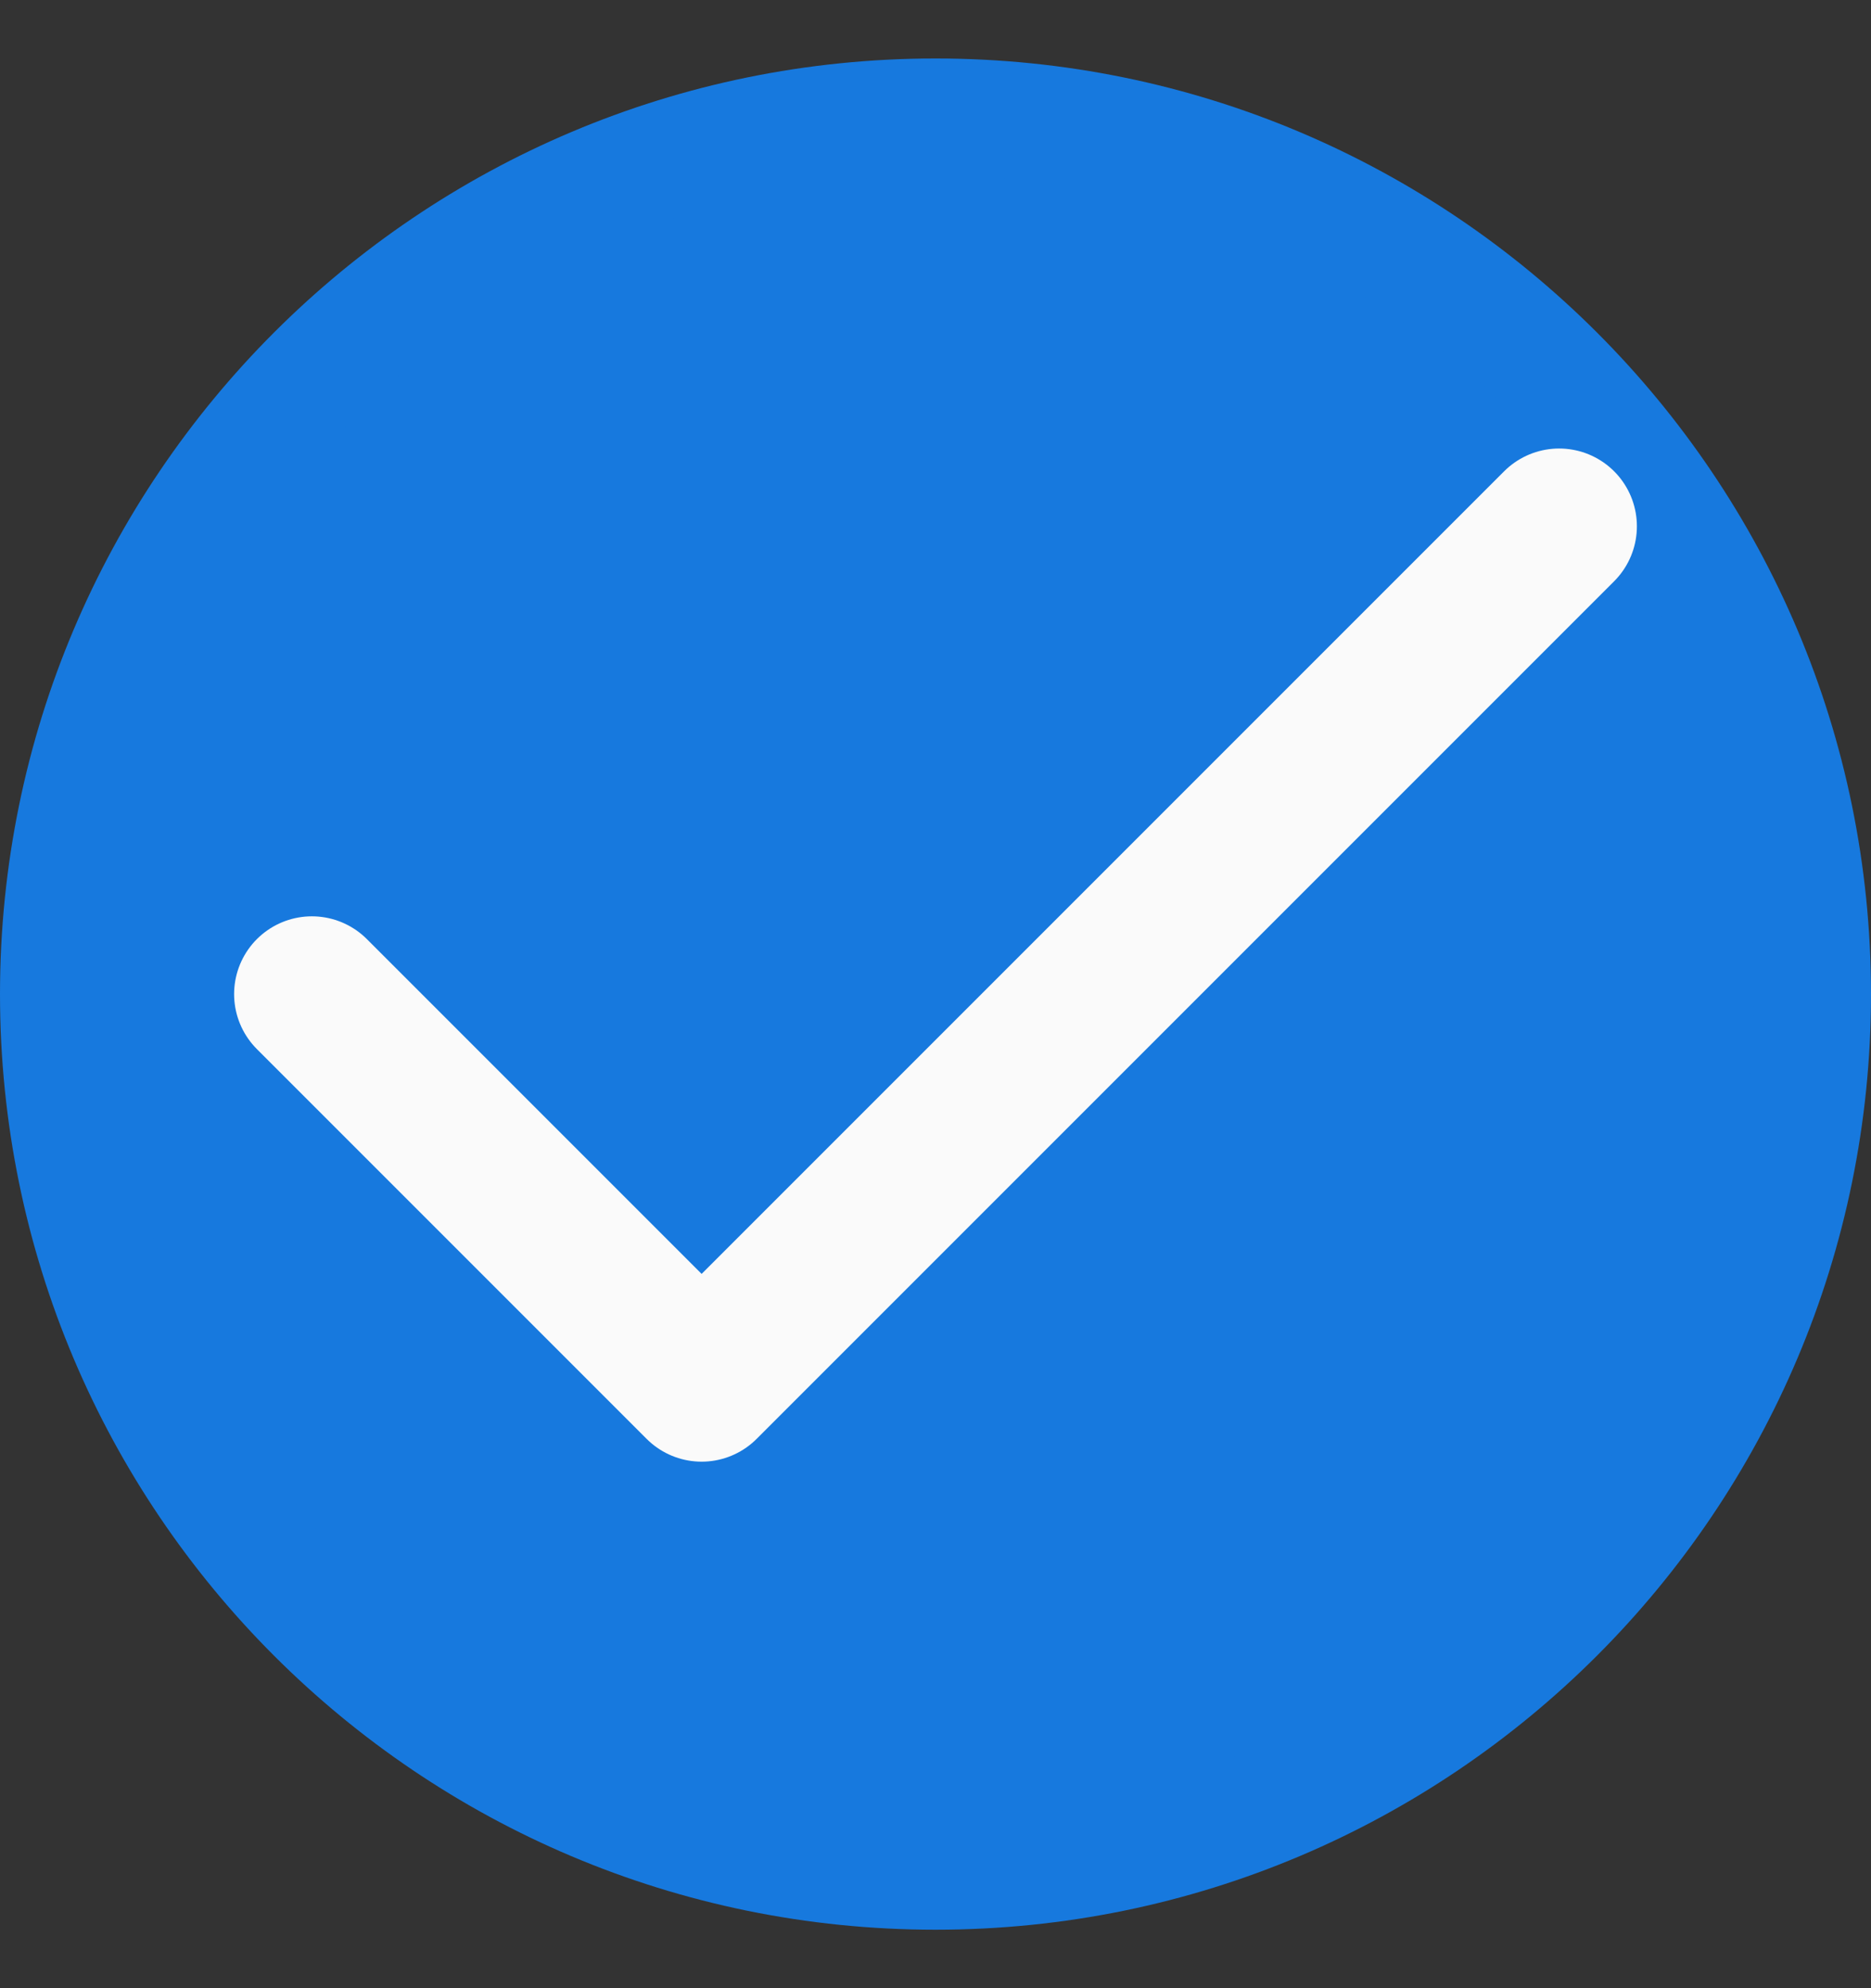 <svg width="16" height="17" viewBox="0 0 16 17" fill="none" xmlns="http://www.w3.org/2000/svg">
<rect x="0" y="0" width="16" height="17" fill="#333333" stroke="none"/>
<path d="M0.5 8.5C0.5 4.358 3.858 1 8 1C12.142 1 15.5 4.358 15.5 8.5C15.5 12.642 12.142 16 8 16C3.858 16 0.5 12.642 0.5 8.5Z" fill="#1779DE" stroke="#1779DE"/>
<path d="M13.333 4.5L6 11.833L2.667 8.5" stroke="#FAFAFA" stroke-width="1.33" stroke-linecap="round" stroke-linejoin="round"/>
</svg>
